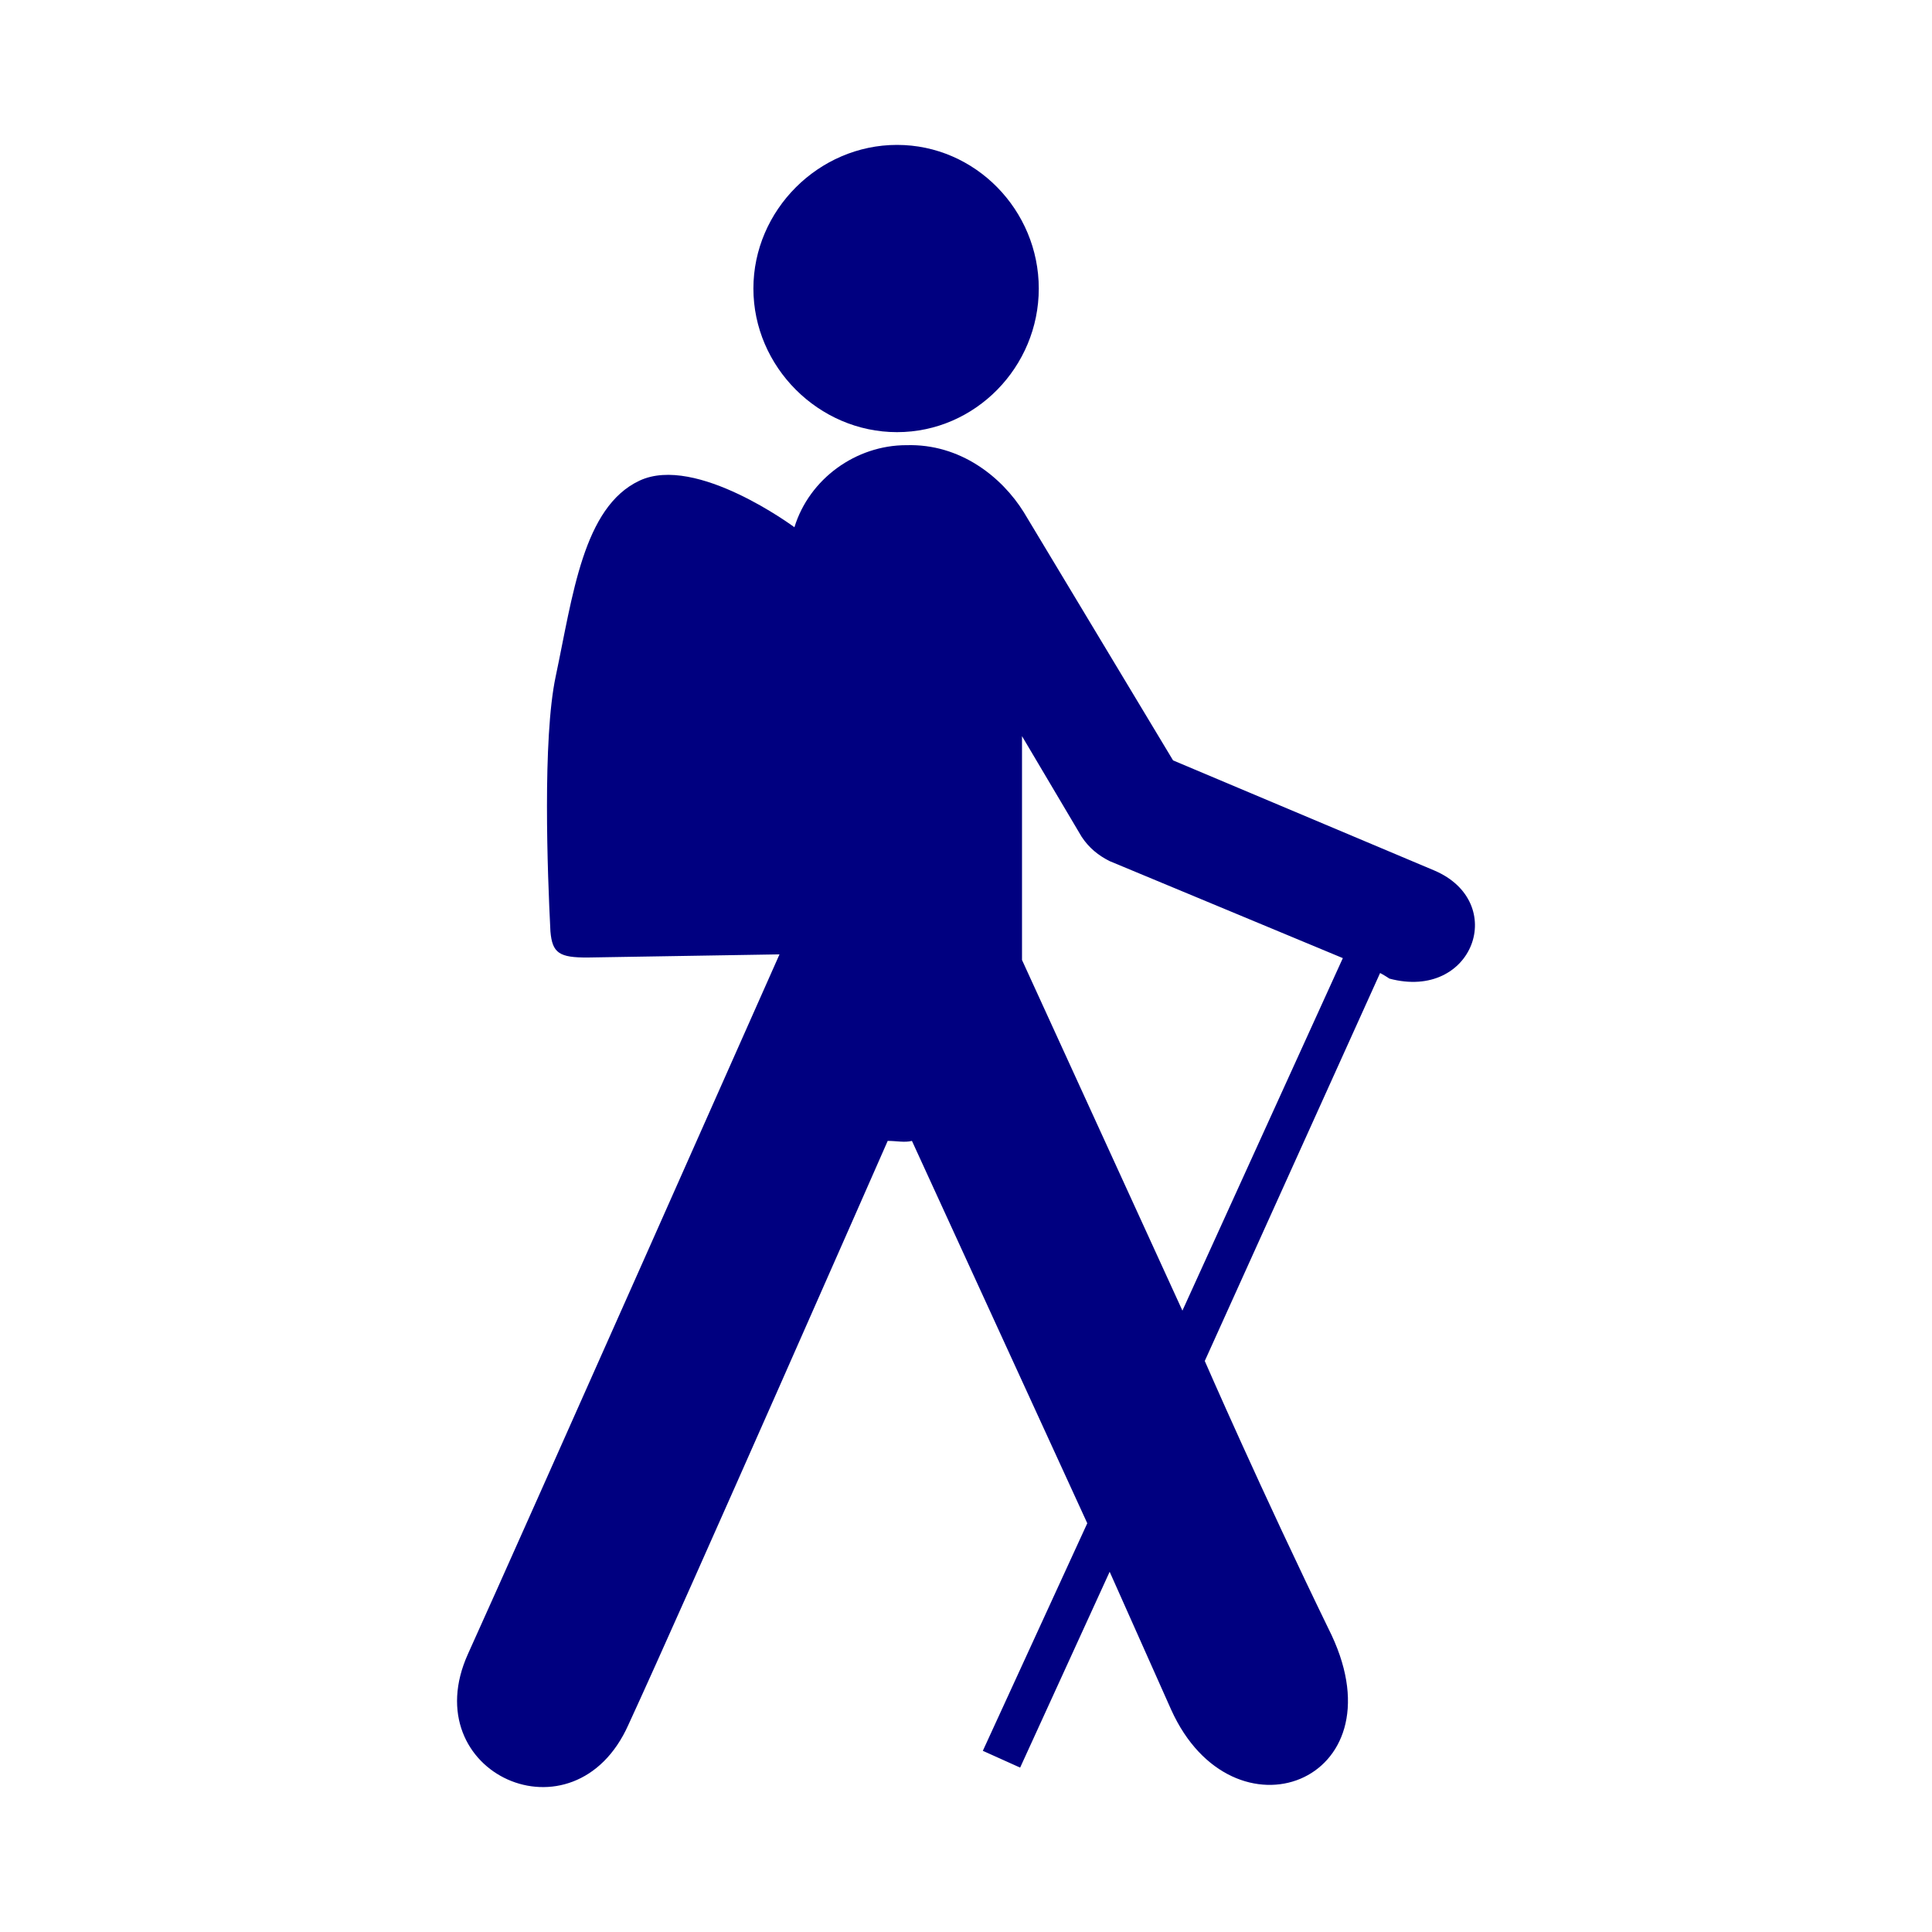 <?xml version="1.0" encoding="UTF-8" standalone="no"?>
<svg
   xmlns:dc="http://purl.org/dc/elements/1.1/"
   xmlns:cc="http://creativecommons.org/ns#"
   xmlns:rdf="http://www.w3.org/1999/02/22-rdf-syntax-ns#"
   xmlns:svg="http://www.w3.org/2000/svg"
   xmlns="http://www.w3.org/2000/svg"
   xmlns:sodipodi="http://sodipodi.sourceforge.net/DTD/sodipodi-0.dtd"
   xmlns:inkscape="http://www.inkscape.org/namespaces/inkscape"
   version="1.1"
   width="100"
   height="100"
   id="svg4460"
   sodipodi:docname="uEA81-hiker.svg"
   inkscape:version="1.0 (4035a4fb49, 2020-05-01)">
  <sodipodi:namedview
     pagecolor="#ffffff"
     bordercolor="#666666"
     borderopacity="1"
     objecttolerance="10"
     gridtolerance="10"
     guidetolerance="10"
     inkscape:pageopacity="0"
     inkscape:pageshadow="2"
     inkscape:window-width="1920"
     inkscape:window-height="1017"
     id="namedview11"
     showgrid="false"
     inkscape:zoom="5.7134228"
     inkscape:cx="-19.116996"
     inkscape:cy="30.946313"
     inkscape:window-x="-8"
     inkscape:window-y="-8"
     inkscape:window-maximized="1"
     inkscape:current-layer="svg4460"
     inkscape:document-rotation="0" />
  <defs
     id="defs4462" />
  <path
     sodipodi:nodetypes="sssssccccccccccccccccscccsszcccccccc"
     id="path849"
     d="m 46.43,7.5 c 4.055,0 7.337,3.379 7.337,7.434 0,4.055 -3.282,7.434 -7.337,7.434 -4.055,0 -7.434,-3.379 -7.434,-7.434 0,-4.055 3.379,-7.434 7.434,-7.434 z m 0.483,15.543 c 2.79,-0.087 4.947,1.649 6.082,3.475 l 7.723,12.84 c 0,0 11.681,4.924 13.516,5.696 3.862,1.641 2.027,6.758 -2.317,5.599 -0.29,-0.193 -0.483,-0.29 -0.483,-0.29 l -9.075,20.081 c 0,0 2.896,6.661 6.565,14.192 3.572,7.627 -5.117,10.909 -8.303,3.862 L 57.436,81.354 52.802,91.491 50.871,90.622 56.277,78.844 47.202,59.053 c -0.386,0.097 -0.772,0 -1.255,0 0,0 -10.523,23.942 -13.419,30.217 -2.8,6.275 -11.102,2.51 -8.303,-3.669 2.8,-6.179 16.122,-36.203 16.122,-36.203 l -9.902,0.162 c -1.5,0.013 -1.859,-0.227 -1.955,-1.351 -0.152,-2.97 -0.415,-9.957 0.272,-13.196 0.886,-4.175 1.415,-8.77 4.344,-10.137 2.929,-1.367 8.013,2.414 8.013,2.414 0.772,-2.51 3.186,-4.248 5.792,-4.248 z m 5.986,15.06 v 11.585 l 8.303,18.15 8.303,-18.246 -12.068,-5.02 c -0.579,-0.29 -1.062,-0.676 -1.448,-1.255 z"
     style="color:#000000;font-style:normal;font-variant:normal;font-weight:normal;font-stretch:normal;font-size:medium;line-height:normal;font-family:sans-serif;font-variant-ligatures:normal;font-variant-position:normal;font-variant-caps:normal;font-variant-numeric:normal;font-variant-alternates:normal;font-variant-east-asian:normal;font-feature-settings:normal;font-variation-settings:normal;text-indent:0;text-align:start;text-decoration:none;text-decoration-line:none;text-decoration-style:solid;text-decoration-color:#000000;letter-spacing:normal;word-spacing:normal;text-transform:none;writing-mode:lr-tb;direction:ltr;text-orientation:mixed;dominant-baseline:auto;baseline-shift:baseline;text-anchor:start;white-space:normal;shape-padding:0;shape-margin:0;inline-size:0;clip-rule:nonzero;display:inline;overflow:visible;visibility:visible;opacity:1;isolation:auto;mix-blend-mode:normal;color-interpolation:sRGB;color-interpolation-filters:linearRGB;solid-color:#000000;solid-opacity:1;vector-effect:none;fill:#000080;fill-opacity:1;fill-rule:evenodd;stroke:none;stroke-width:0.514;stroke-linecap:butt;stroke-linejoin:miter;stroke-miterlimit:4;stroke-dasharray:1.029, 0.514;stroke-dashoffset:5.041;stroke-opacity:1;color-rendering:auto;image-rendering:auto;shape-rendering:auto;text-rendering:auto;enable-background:accumulate;stop-color:#000000;stop-opacity:1" />
</svg>
